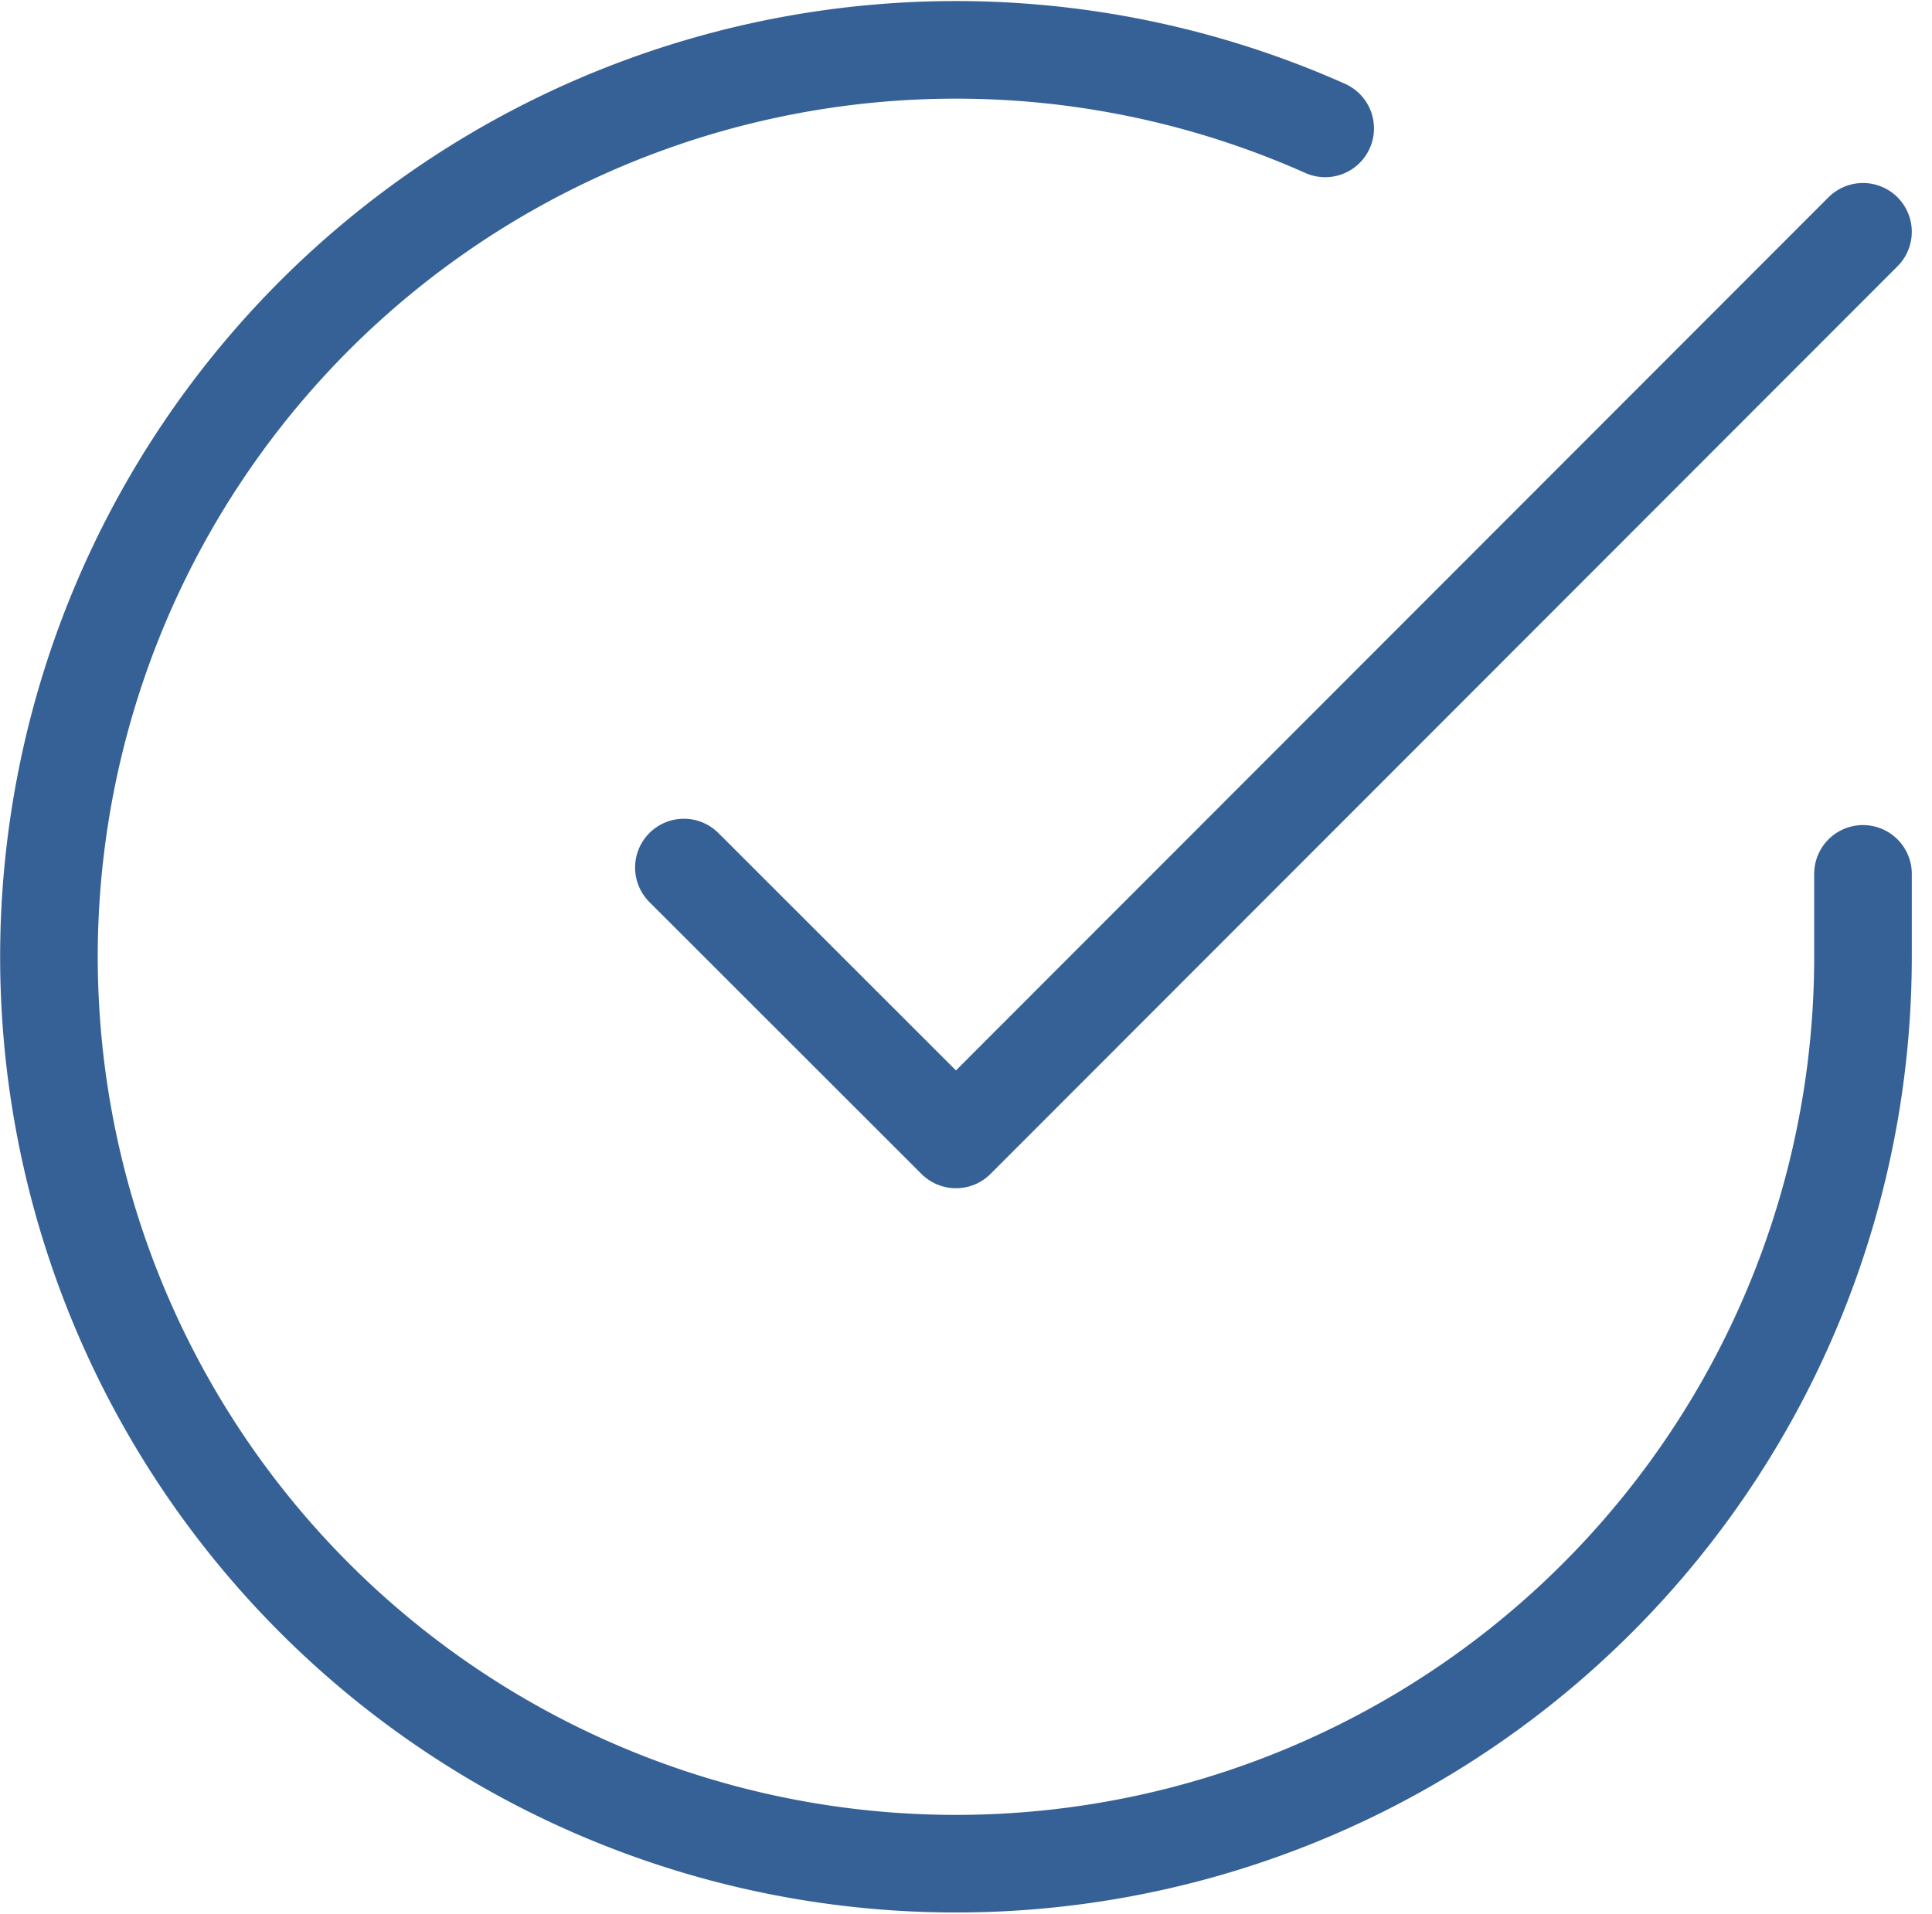 <svg xmlns="http://www.w3.org/2000/svg" width="39.587" height="39.218" viewBox="0 0 39.587 39.218">
  <g id="check_icon" data-name="check icon" transform="translate(-1.996 -1.969)">
    <path id="Path_5249" data-name="Path 5249" d="M40.169,19.877v1.71A18.585,18.585,0,1,1,29.149,4.6" fill="none" stroke="#366196" stroke-linecap="round" stroke-linejoin="round" stroke-width="2"/>
    <path id="Path_5250" data-name="Path 5250" d="M37.66,6,19.075,24.6,13.5,19.028" transform="translate(2.509 0.719)" fill="none" stroke="#366196" stroke-linecap="round" stroke-linejoin="round" stroke-width="2"/>
  </g>
</svg>
